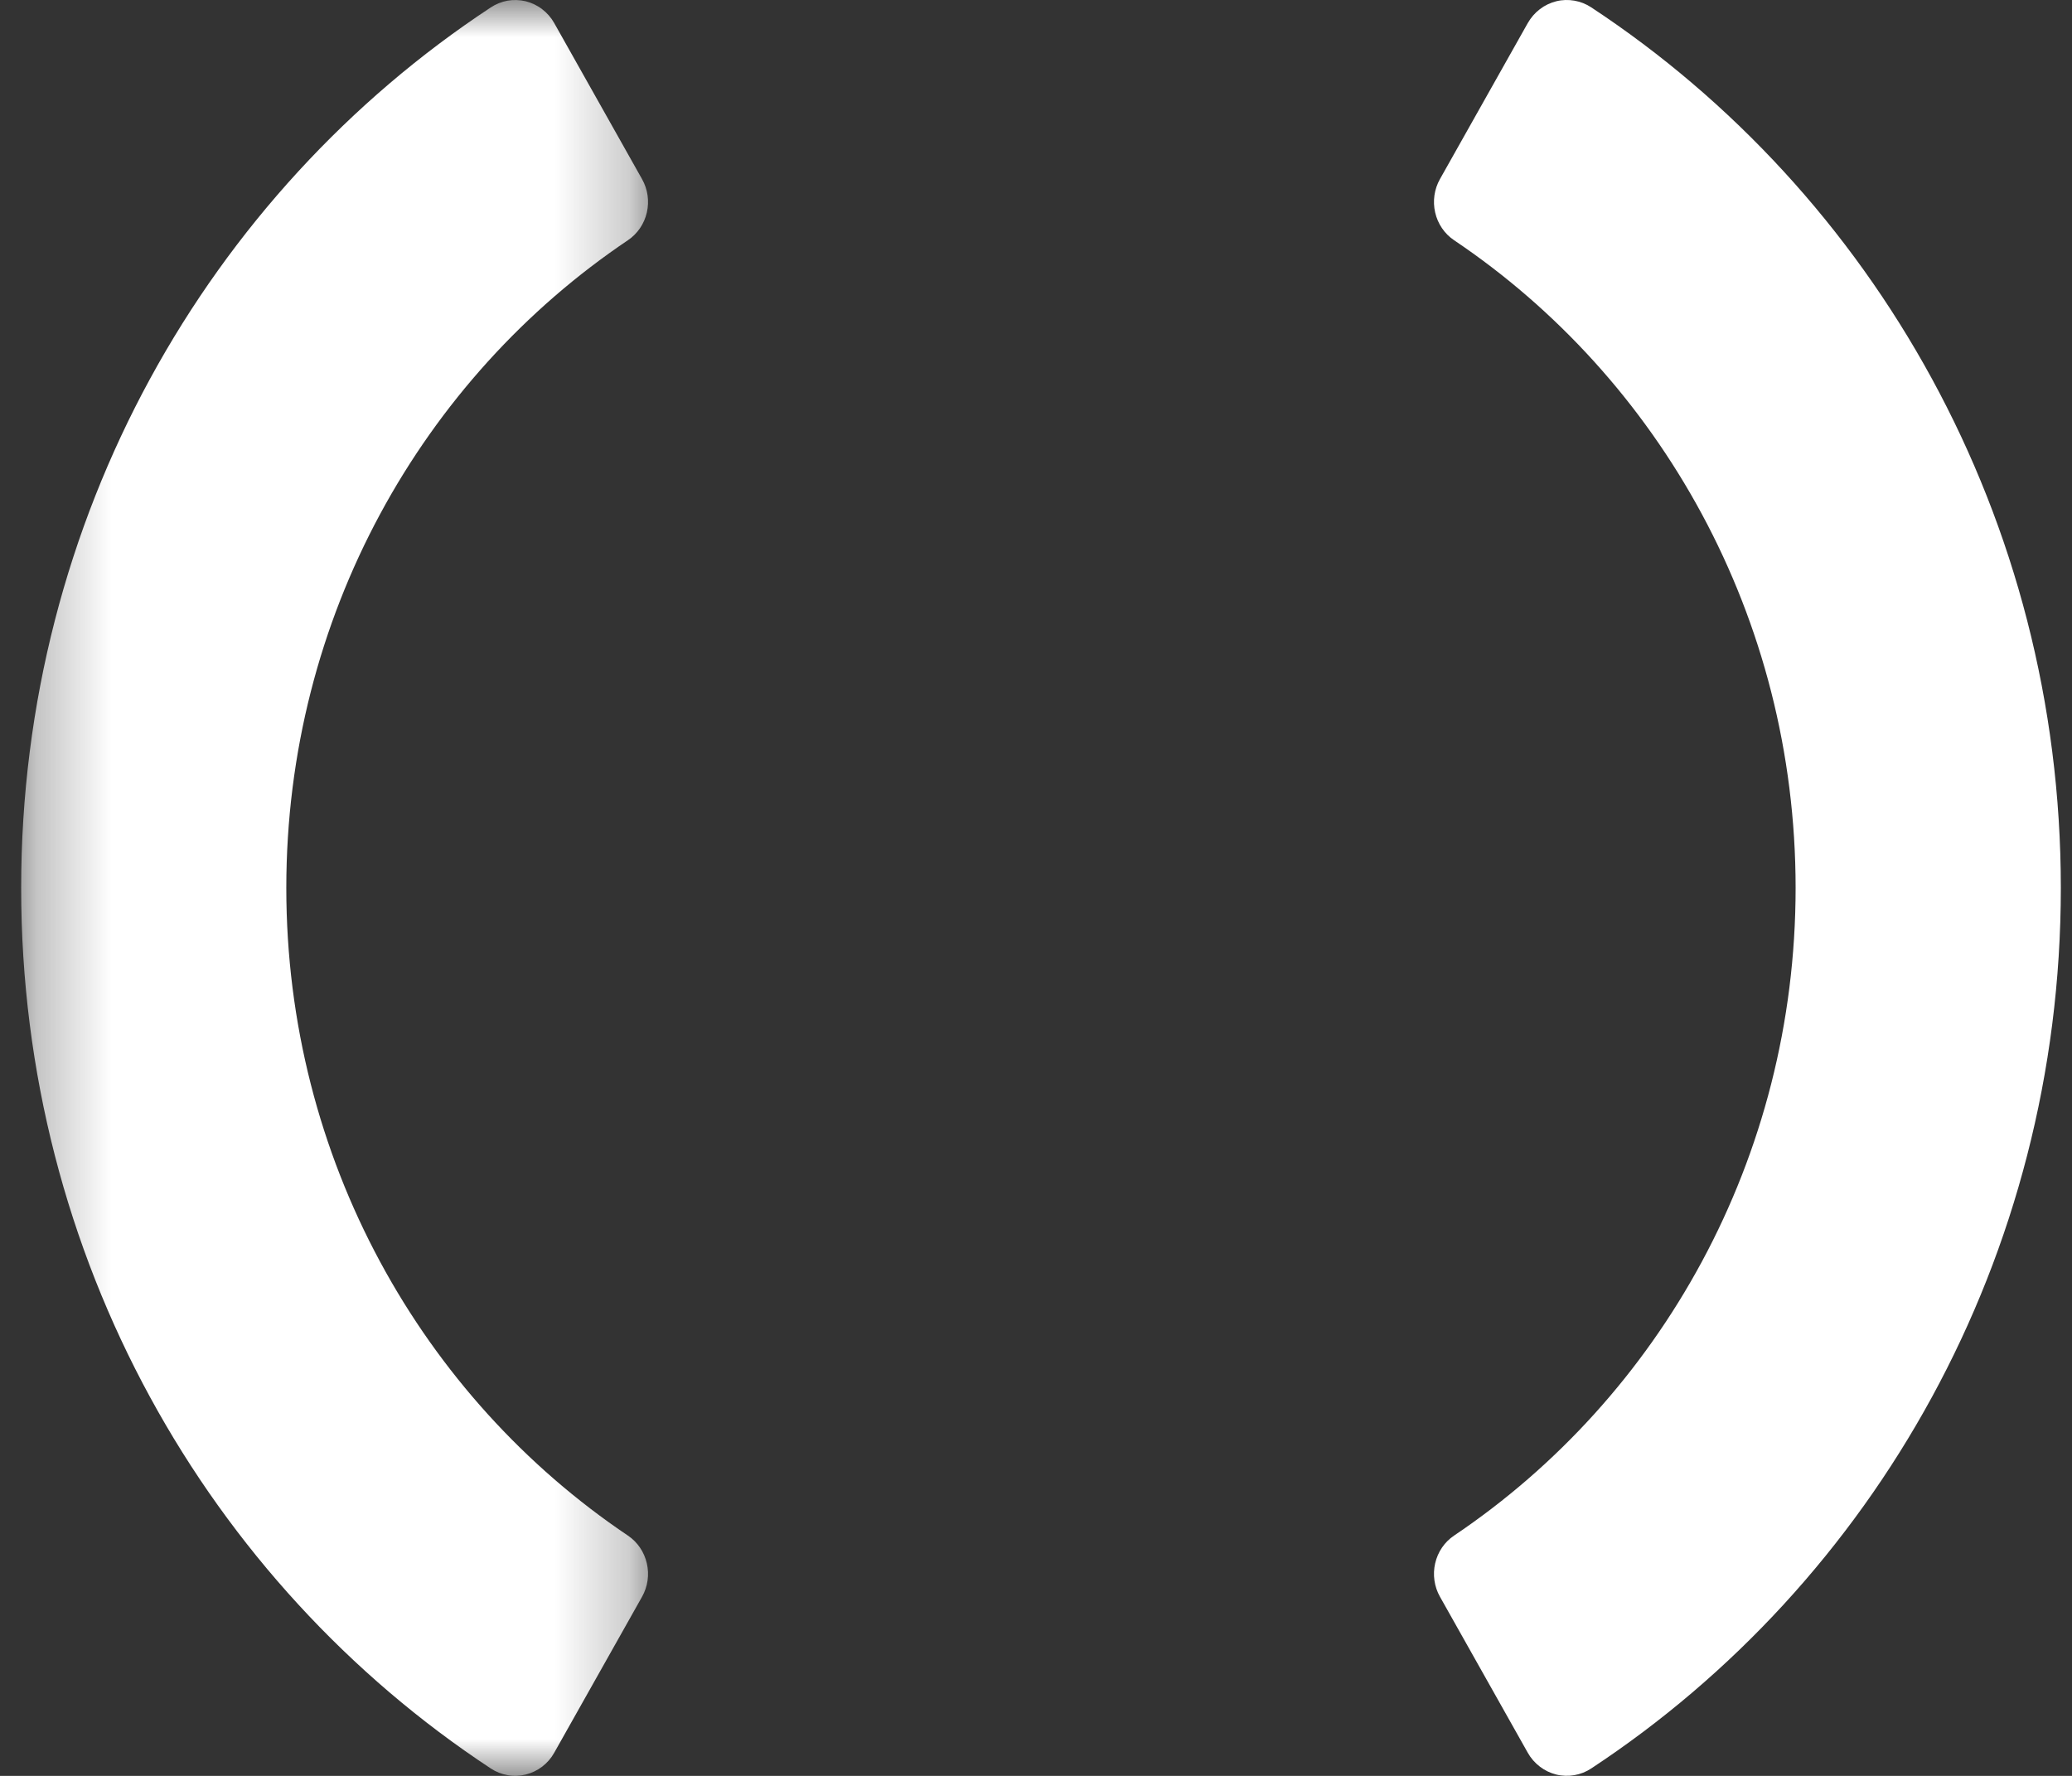 <svg xmlns="http://www.w3.org/2000/svg" width="28" height="24" fill="none" viewBox="0 0 28 24"><rect x="0" y="0" width="28" height="24" fill="#333333" stroke="none"/><mask id="mask0" width="9" height="24" x="0" y="0" mask-type="alpha" maskUnits="userSpaceOnUse"><path fill="#EEE" d="M0.286 0.001H8.757V24H0.286V0.001Z"/></mask><g mask="url(#mask0)"><path fill="#fff" fill-rule="evenodd" d="M8.676 21.58C8.753 21.443 8.777 21.282 8.741 21.128C8.706 20.974 8.615 20.84 8.486 20.753C5.707 18.885 3.869 15.664 3.869 12C3.869 8.336 5.707 5.115 8.486 3.246C8.615 3.159 8.706 3.025 8.741 2.872C8.777 2.718 8.753 2.556 8.676 2.42L7.489 0.311C7.448 0.238 7.392 0.174 7.326 0.124C7.26 0.073 7.184 0.037 7.104 0.017C7.024 -0.002 6.94 -0.005 6.859 0.009C6.778 0.024 6.7 0.055 6.631 0.101C2.816 2.614 0.286 7.003 0.286 12C0.286 16.997 2.815 21.385 6.631 23.899C6.7 23.945 6.778 23.976 6.859 23.99C6.94 24.005 7.024 24.002 7.104 23.982C7.184 23.962 7.26 23.926 7.326 23.876C7.392 23.825 7.448 23.762 7.489 23.688L8.676 21.58Z" clip-rule="evenodd"/></g><path fill="#fff" fill-rule="evenodd" d="M20.646 0.311L19.459 2.42C19.382 2.556 19.359 2.718 19.394 2.871C19.429 3.025 19.52 3.159 19.649 3.246C22.428 5.114 24.265 8.336 24.265 11.999C24.265 15.663 22.428 18.884 19.649 20.753C19.52 20.84 19.429 20.974 19.394 21.128C19.359 21.281 19.382 21.443 19.459 21.579L20.646 23.688C20.687 23.761 20.743 23.825 20.809 23.875C20.875 23.926 20.951 23.962 21.031 23.982C21.111 24.002 21.195 24.004 21.276 23.99C21.357 23.976 21.435 23.945 21.504 23.899C25.32 21.385 27.849 16.996 27.849 11.999C27.849 7.003 25.319 2.614 21.504 0.1C21.435 0.054 21.357 0.023 21.276 0.009C21.195 -0.005 21.111 -0.003 21.031 0.017C20.951 0.037 20.875 0.073 20.809 0.124C20.743 0.174 20.688 0.238 20.646 0.311" clip-rule="evenodd"/></svg>